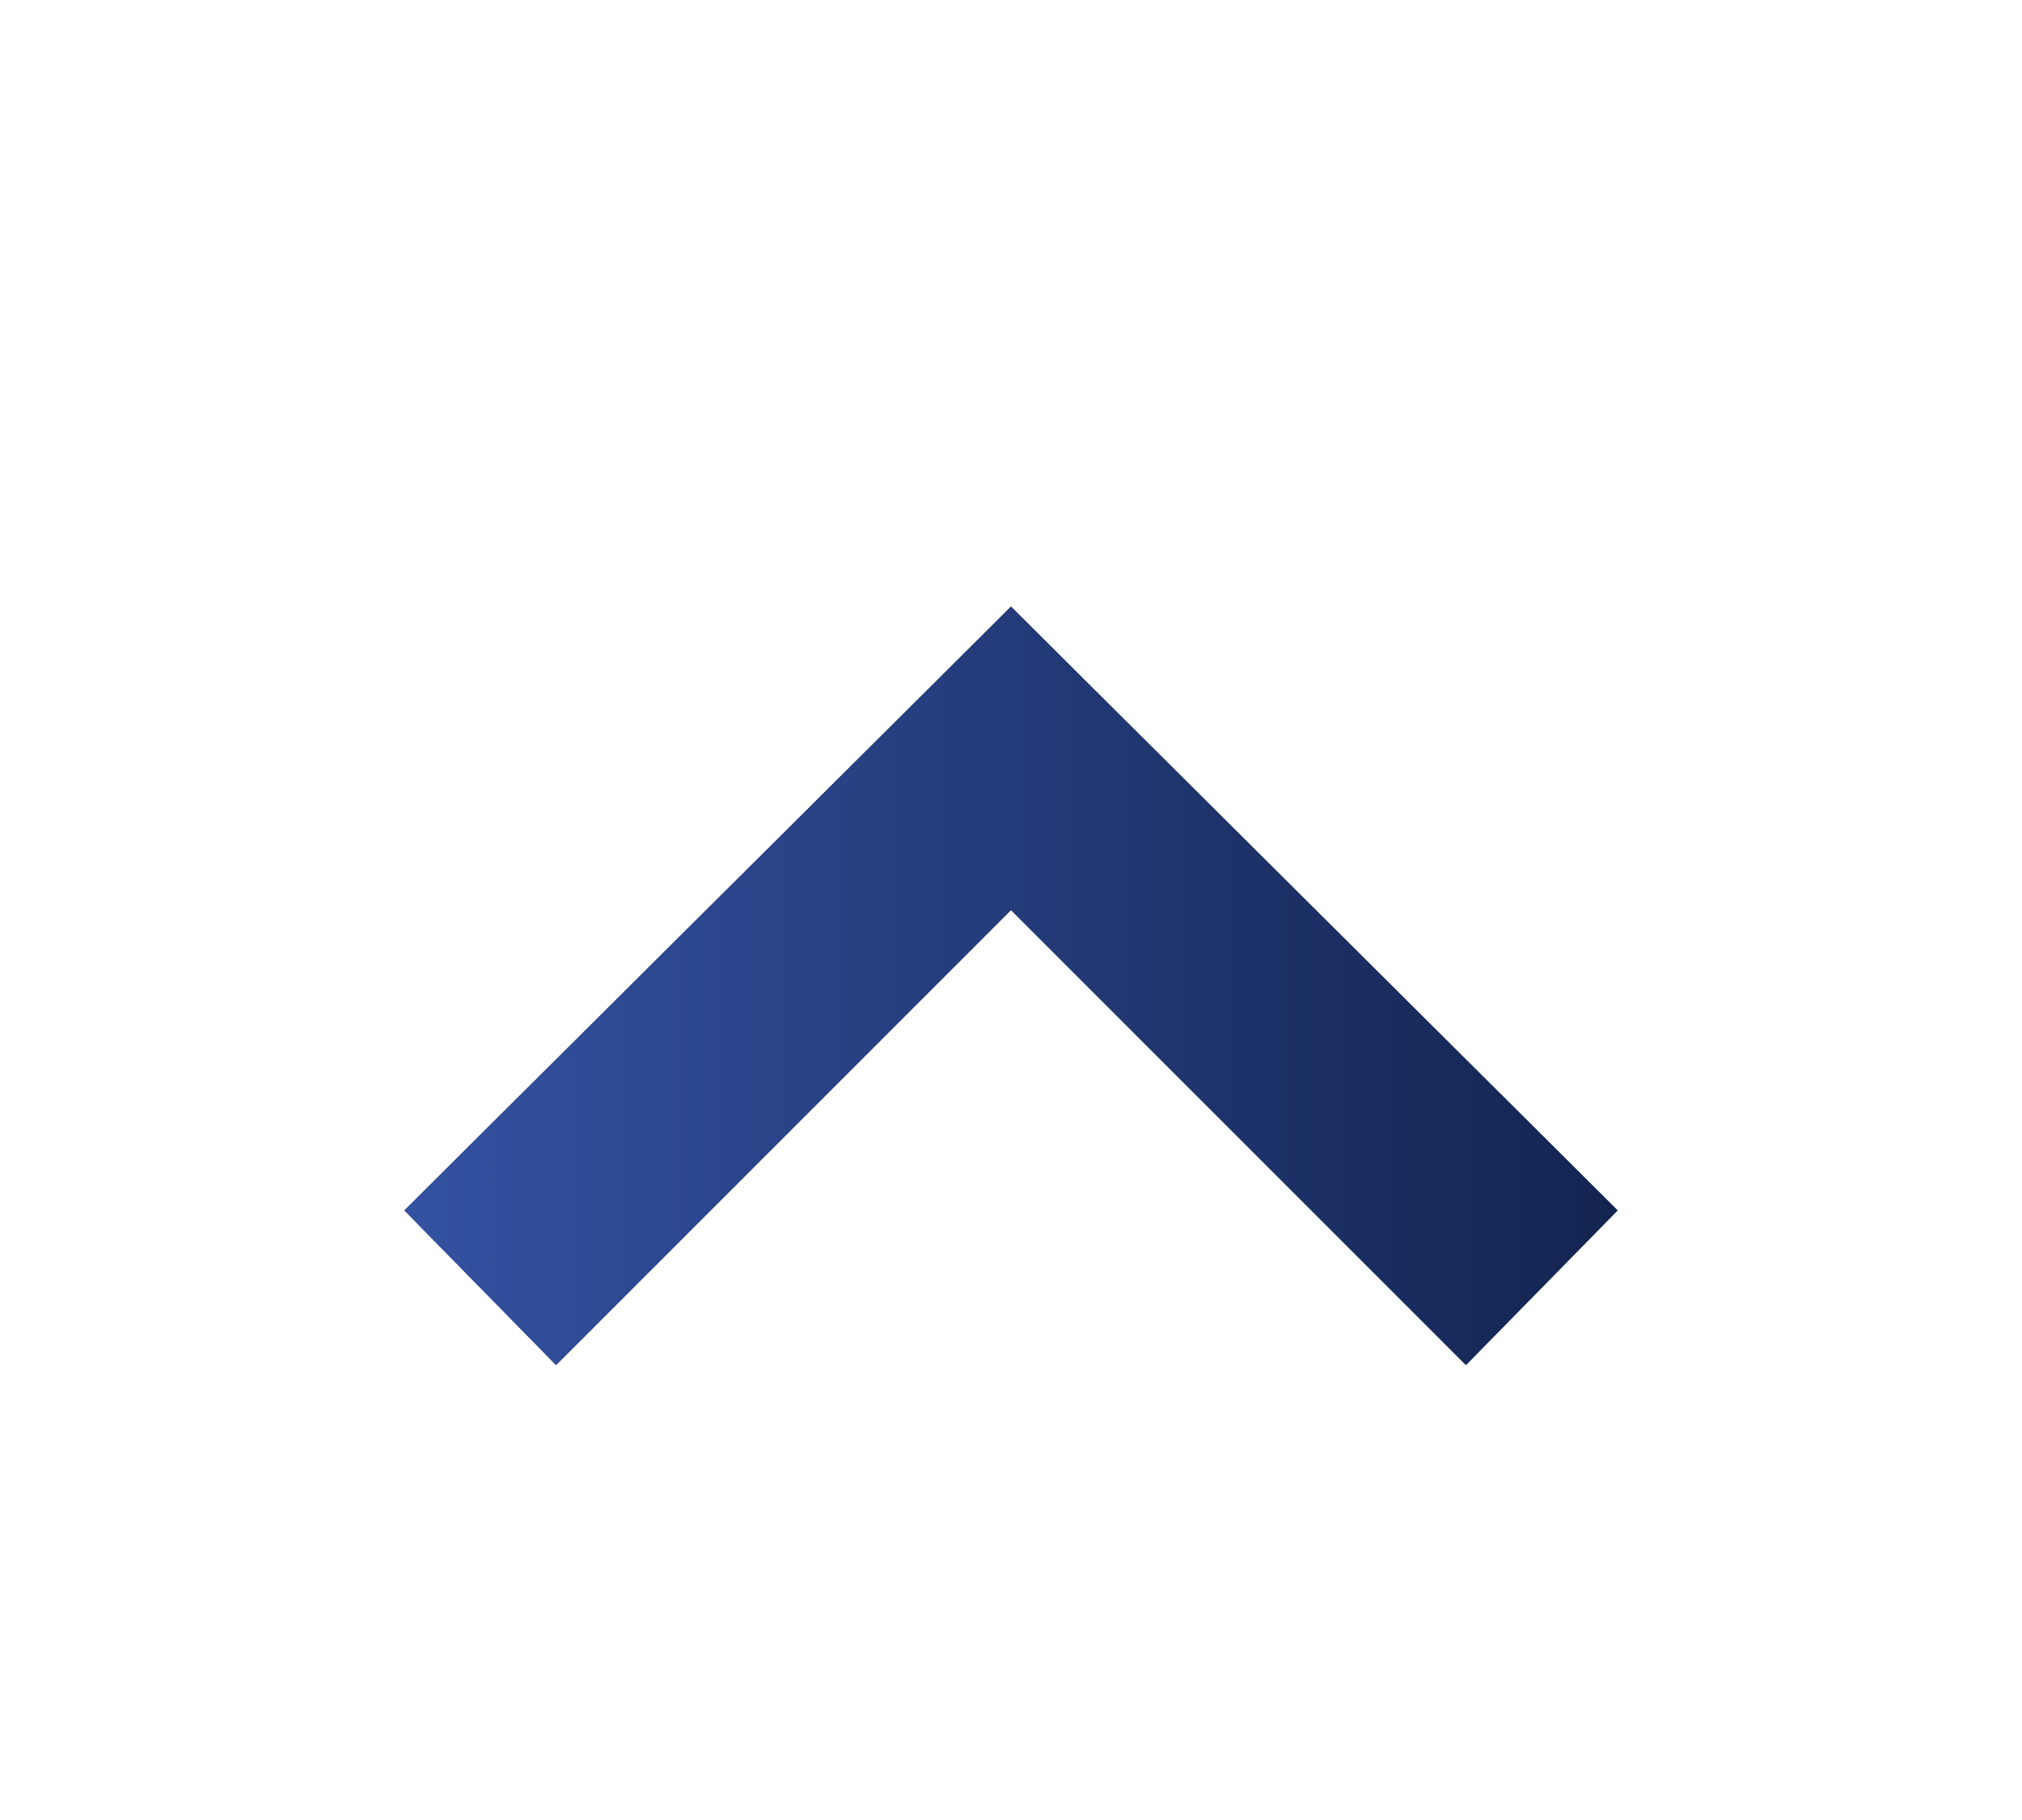<svg width="20" height="18" viewBox="0 0 20 18" fill="none" xmlns="http://www.w3.org/2000/svg"><g filter="url(#a)"><path d="M5.5 9.5L4 7.971 10 2l6 5.971L14.5 9.5 10 5 5.5 9.5z" fill="#001130"/><path d="M5.5 9.5L4 7.971 10 2l6 5.971L14.5 9.5 10 5 5.5 9.5z" fill="url(#b)"/></g><defs><filter id="a" x="0" y="0" width="20" height="20" filterUnits="userSpaceOnUse" color-interpolation-filters="sRGB"><feFlood flood-opacity="0" result="BackgroundImageFix"/><feColorMatrix in="SourceAlpha" values="0 0 0 0 0 0 0 0 0 0 0 0 0 0 0 0 0 0 127 0"/><feOffset dy="4"/><feGaussianBlur stdDeviation="2"/><feColorMatrix values="0 0 0 0 0 0 0 0 0 0 0 0 0 0 0 0 0 0 0.25 0"/><feBlend in2="BackgroundImageFix" result="effect1_dropShadow"/><feBlend in="SourceGraphic" in2="effect1_dropShadow" result="shape"/></filter><linearGradient id="b" x1="4" y1="5.75" x2="16" y2="5.75" gradientUnits="userSpaceOnUse"><stop stop-color="#3352A1"/><stop offset="1" stop-color="#132450"/></linearGradient></defs></svg>